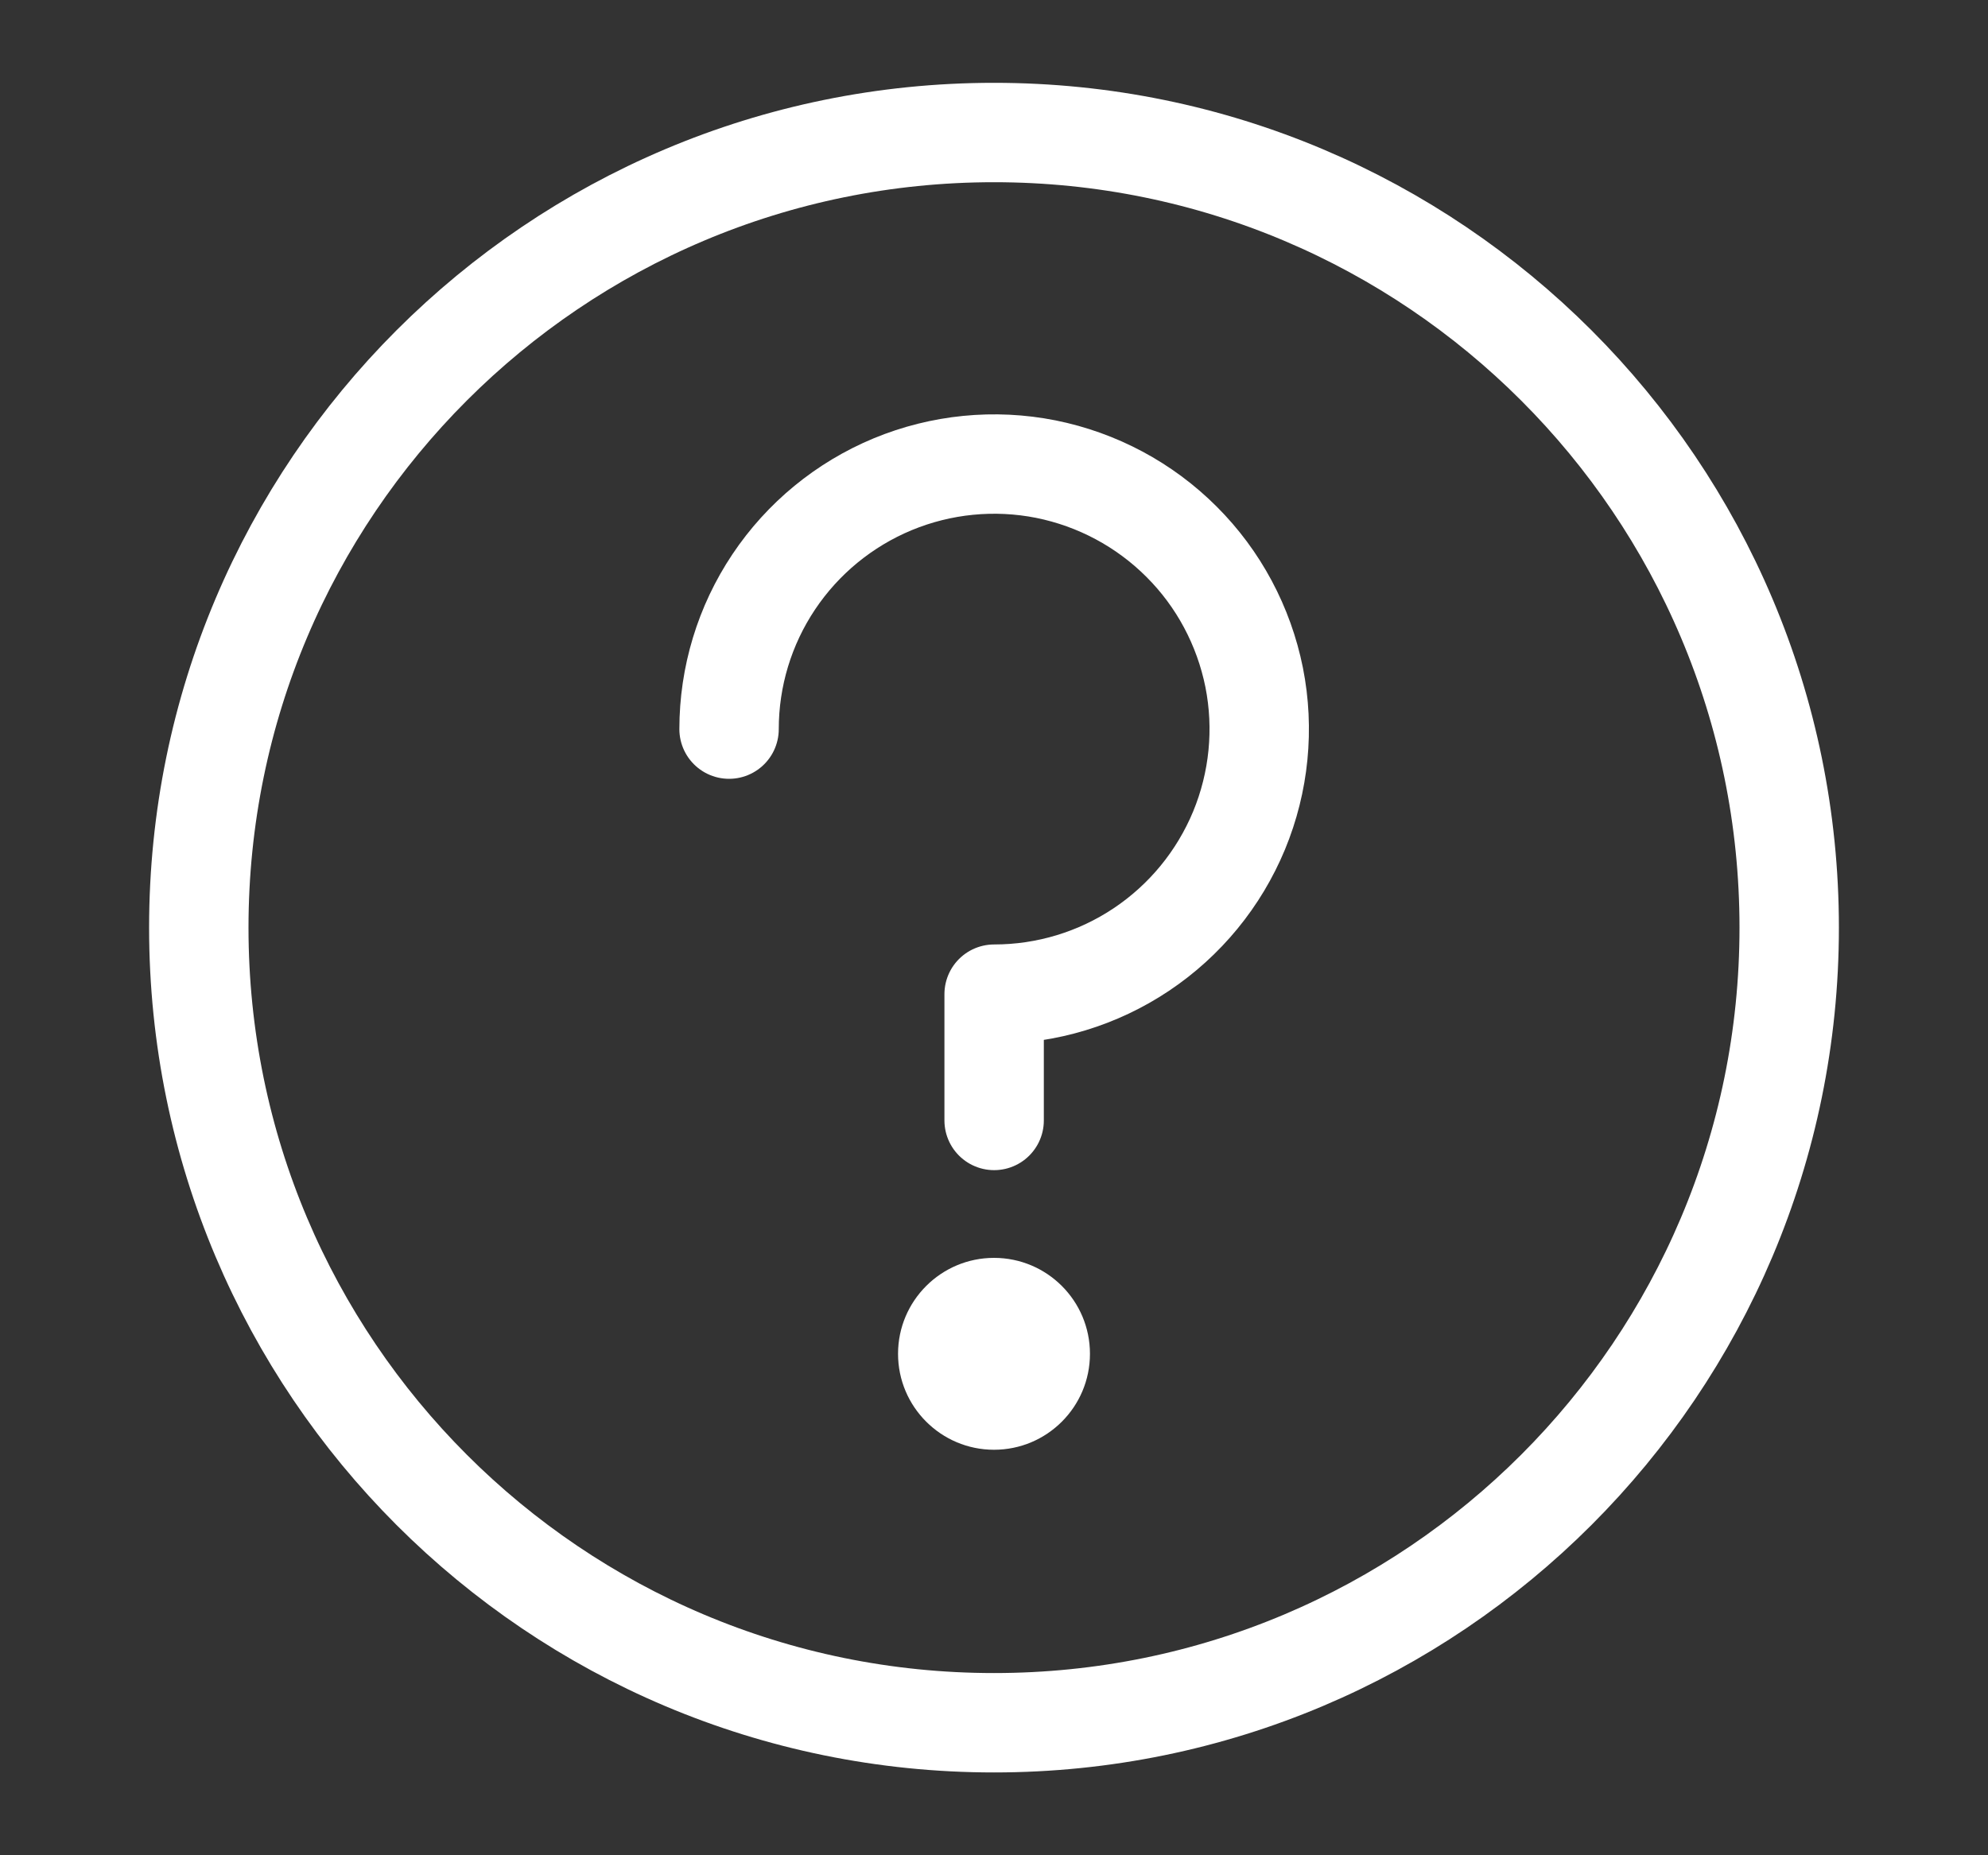<svg width="15" height="14" viewBox="0 0 15 14" fill="none" xmlns="http://www.w3.org/2000/svg">
<rect x="0" y="0" width="15" height="14" fill="#333333" stroke="none"/>
<path d="M7.5 13C10.814 13 13.5 10.314 13.5 7C13.5 3.686 10.814 1 7.5 1C4.186 1 1.5 3.686 1.5 7C1.5 10.314 4.186 13 7.5 13Z" stroke="white" stroke-width="0.75" stroke-linecap="round" stroke-linejoin="round"/>
<path d="M7.501 8.455V7.502C7.897 7.502 8.283 7.385 8.612 7.165C8.941 6.945 9.197 6.633 9.349 6.267C9.5 5.902 9.54 5.5 9.463 5.112C9.385 4.724 9.195 4.367 8.915 4.088C8.635 3.808 8.279 3.618 7.891 3.54C7.503 3.463 7.101 3.503 6.736 3.654C6.37 3.806 6.058 4.062 5.838 4.391C5.618 4.72 5.501 5.106 5.501 5.502" stroke="white" stroke-width="0.75" stroke-linecap="round" stroke-linejoin="round"/>
<path d="M7.5 10.94C7.9 10.94 8.224 10.616 8.224 10.216C8.224 9.816 7.9 9.492 7.5 9.492C7.101 9.492 6.776 9.816 6.776 10.216C6.776 10.616 7.101 10.94 7.5 10.94Z" fill="white"/>
</svg>
